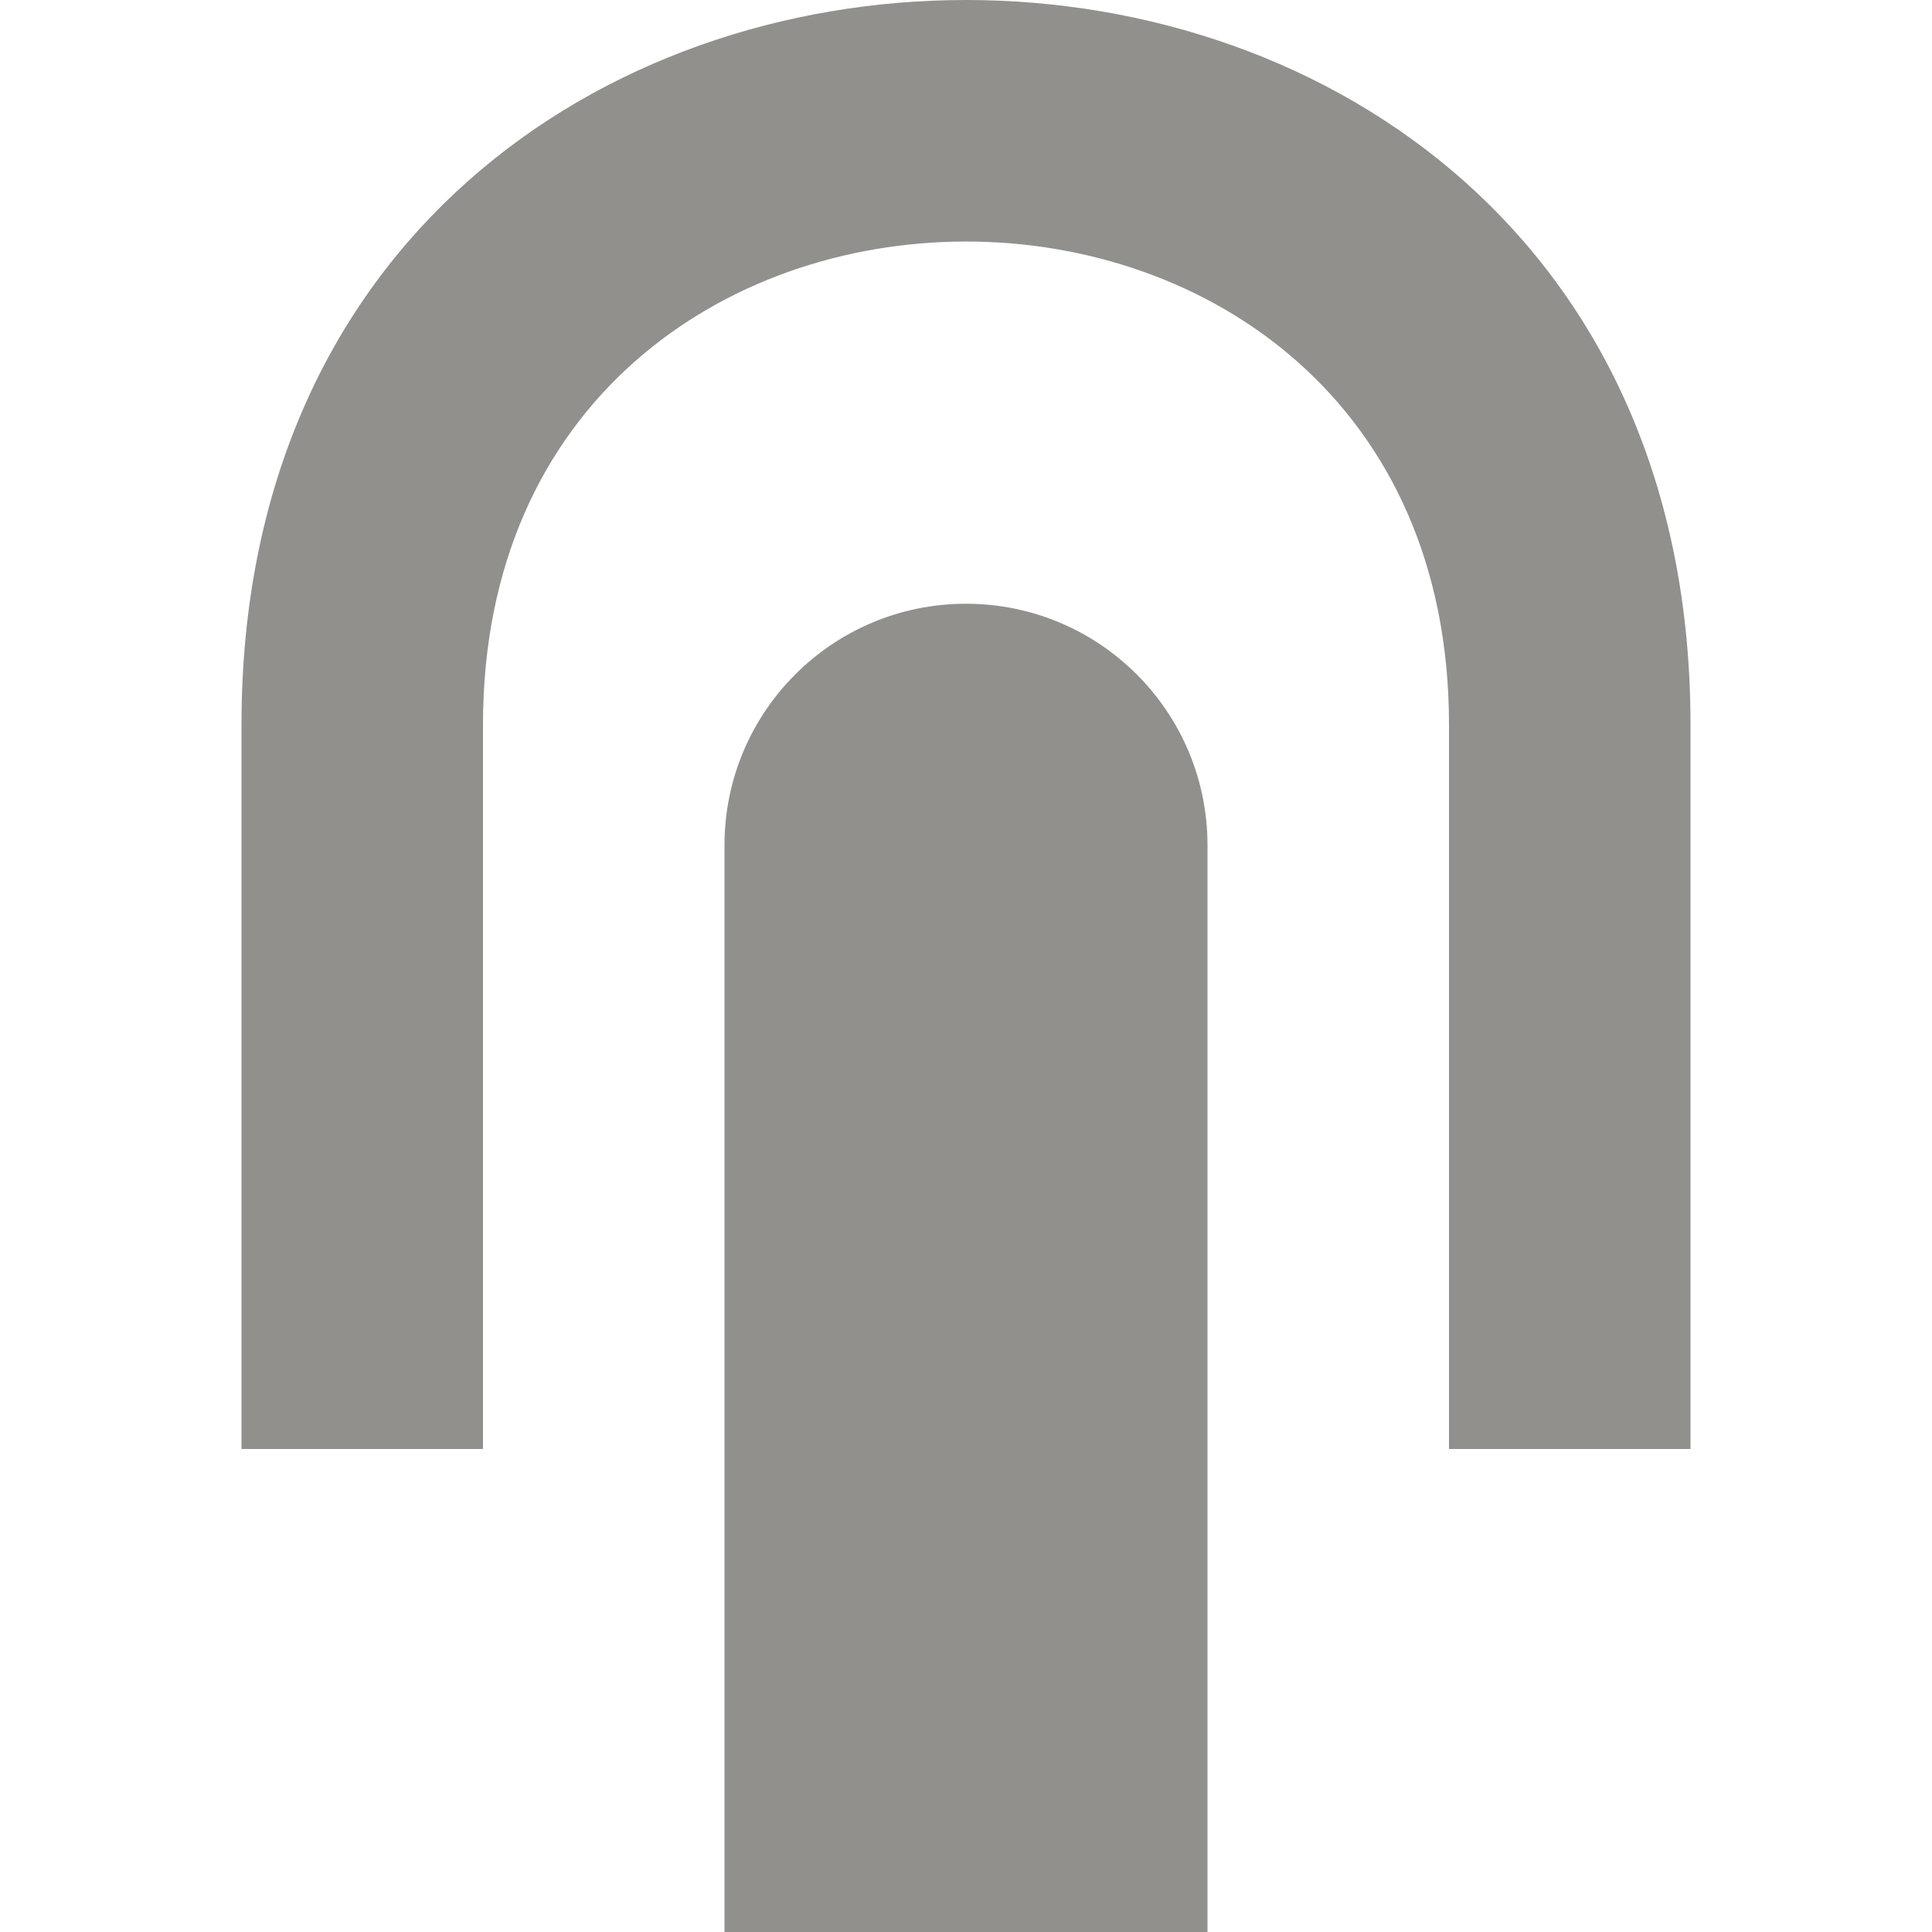 <!-- Generated by IcoMoon.io -->
<svg version="1.1" xmlns="http://www.w3.org/2000/svg" width="32" height="32" viewBox="0 0 32 32">
<title>as-click_touch_press-</title>
<path fill="#91908d" d="M16 10c-2.21 0-4 1.79-4 4v18h8v-18c0-2.21-1.79-4-4-4zM28 12v12h-4v-12c0-10.666-16-10.666-16 0v12h-4v-12c0-16 24-16 24 0z"></path>
</svg>
